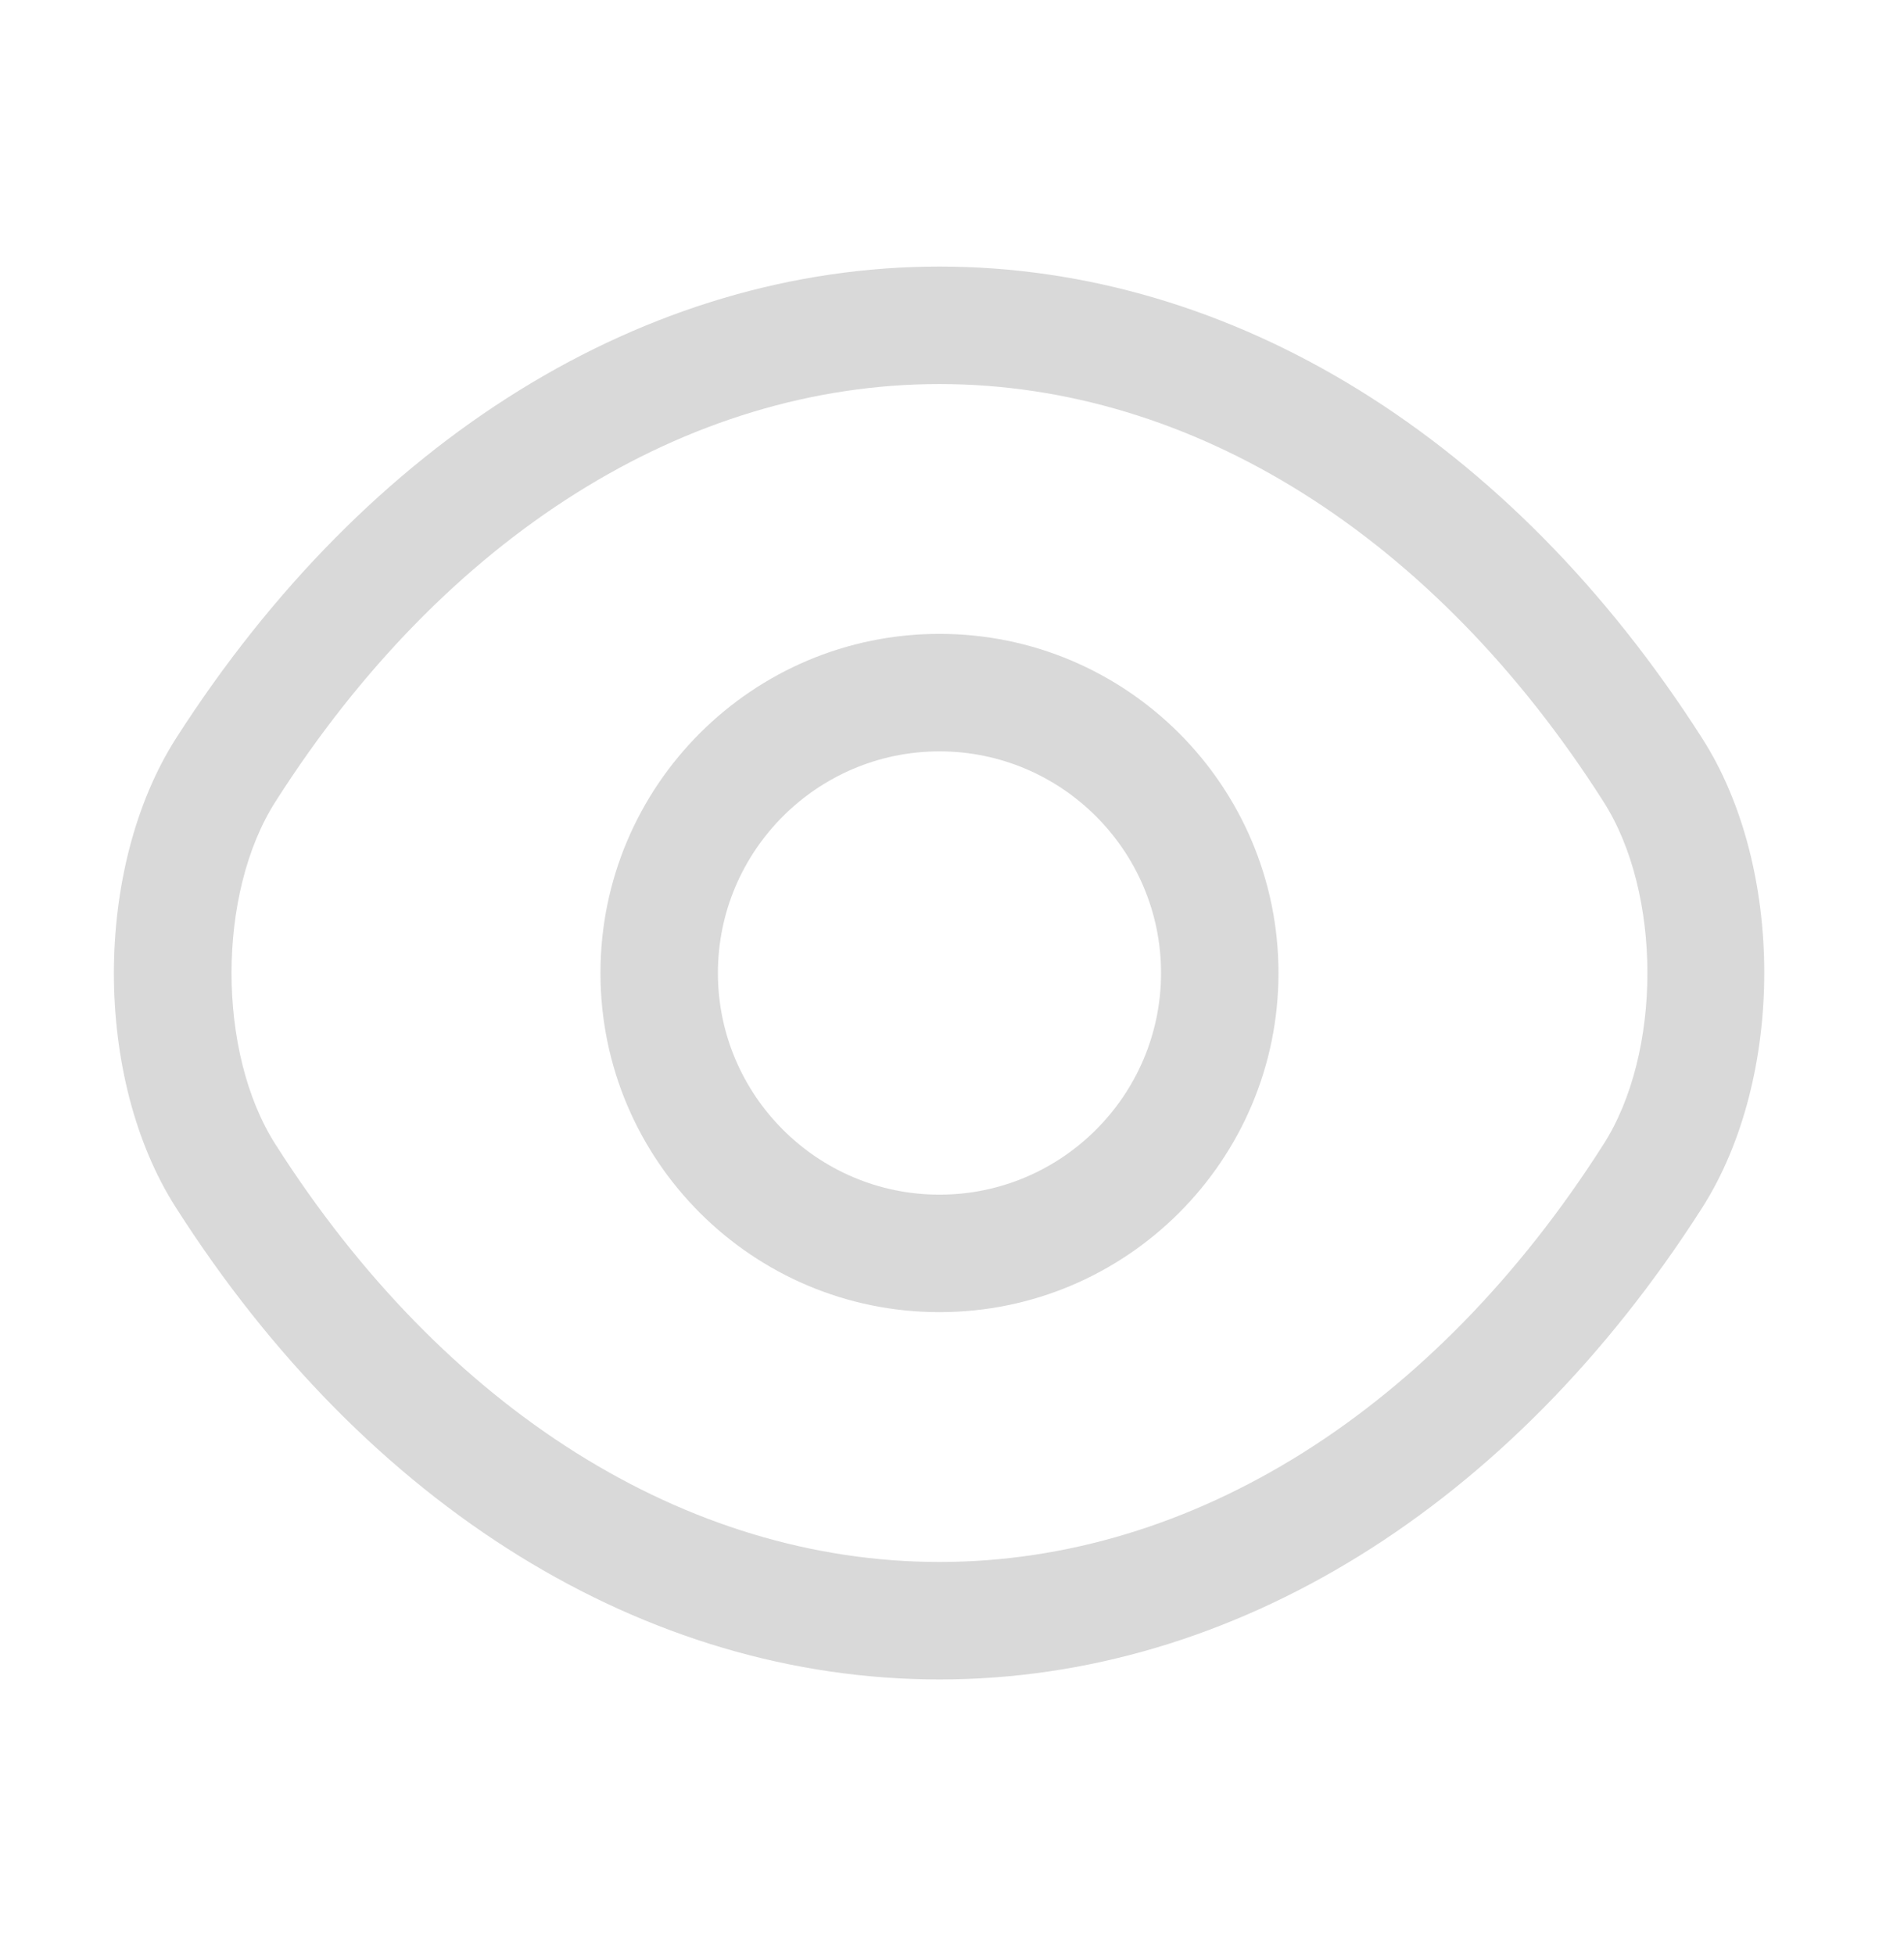 <svg width="38" height="39" viewBox="0 0 38 39" fill="none" xmlns="http://www.w3.org/2000/svg">
<path d="M18.75 26.178C15.016 26.178 11.984 23.146 11.984 19.412C11.984 15.678 15.016 12.646 18.75 12.646C22.484 12.646 25.516 15.678 25.516 19.412C25.516 23.146 22.484 26.178 18.75 26.178ZM18.75 14.99C16.312 14.99 14.328 16.975 14.328 19.412C14.328 21.85 16.312 23.834 18.75 23.834C21.188 23.834 23.172 21.85 23.172 19.412C23.172 16.975 21.188 14.99 18.75 14.99Z" fill="#D9D9D9"/>
<path d="M18.75 33.506C12.875 33.506 7.328 30.068 3.516 24.1C1.859 21.521 1.859 17.318 3.516 14.725C7.344 8.756 12.891 5.318 18.75 5.318C24.609 5.318 30.156 8.756 33.969 14.725C35.625 17.303 35.625 21.506 33.969 24.1C30.156 30.068 24.609 33.506 18.75 33.506ZM18.75 7.662C13.703 7.662 8.875 10.693 5.5 15.99C4.328 17.818 4.328 21.006 5.5 22.834C8.875 28.131 13.703 31.162 18.75 31.162C23.797 31.162 28.625 28.131 32 22.834C33.172 21.006 33.172 17.818 32 15.99C28.625 10.693 23.797 7.662 18.75 7.662Z" fill="#D9D9D9"/>
</svg>

